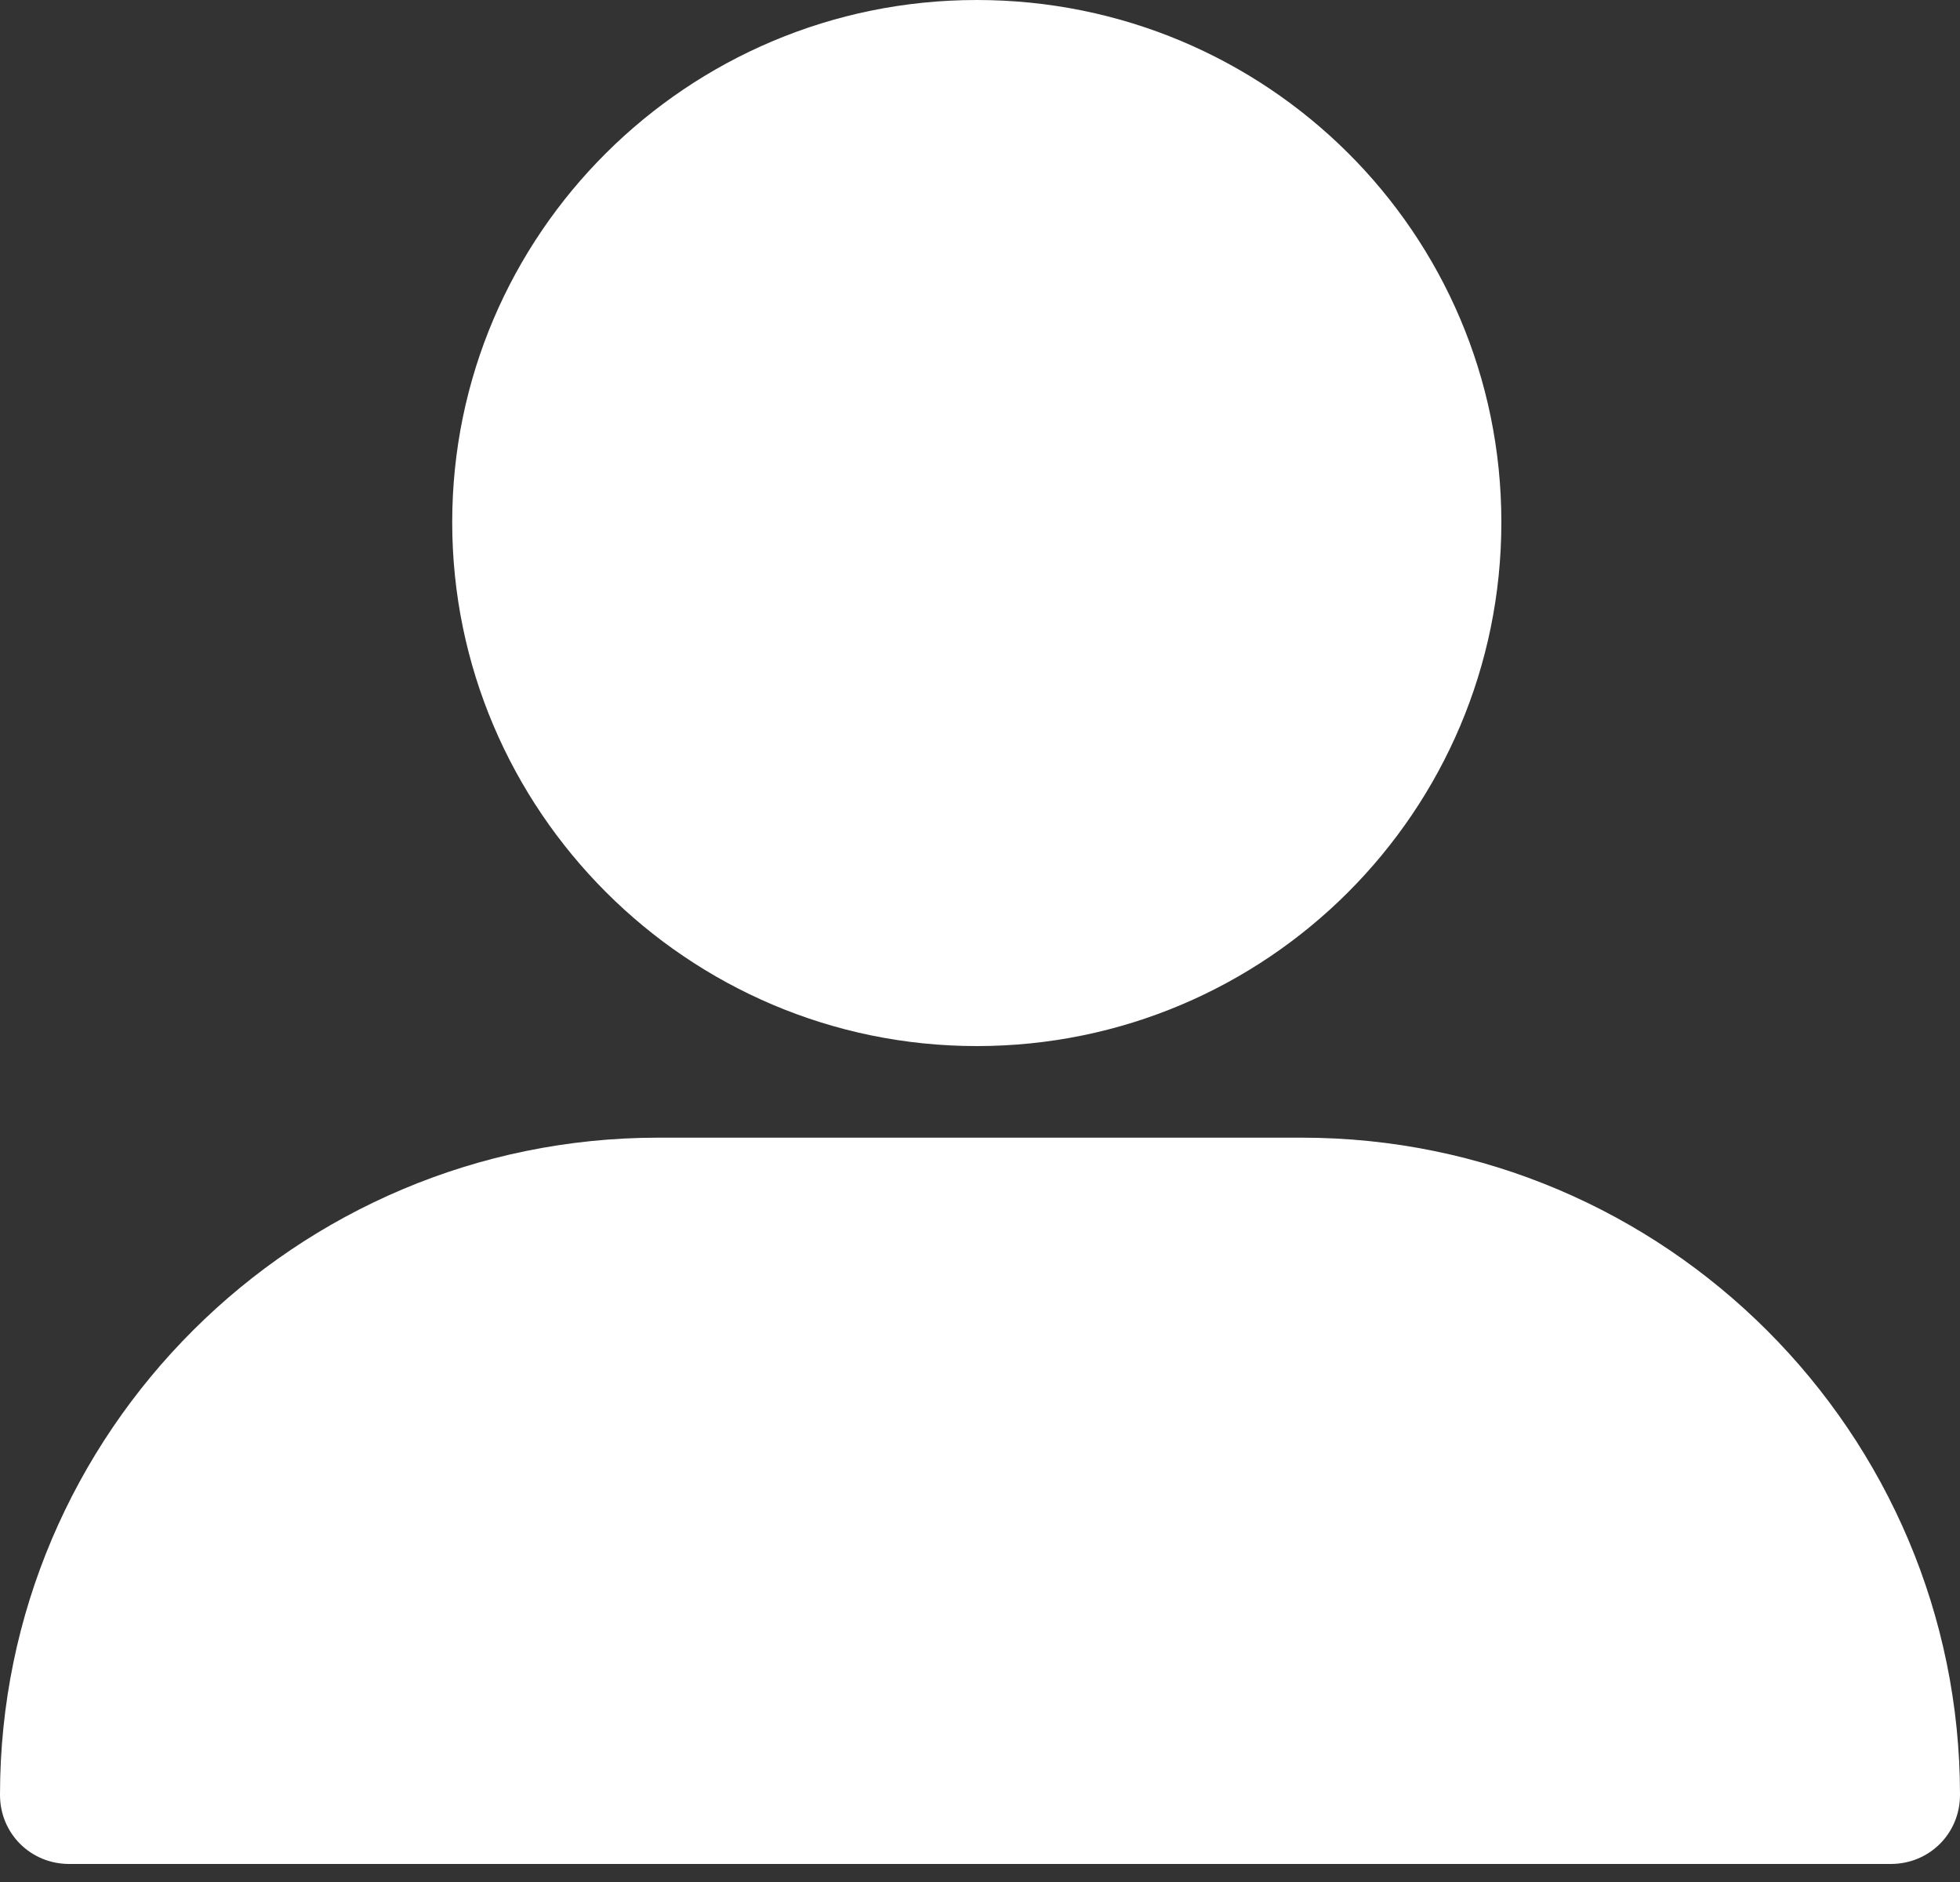 <?xml version="1.0" encoding="UTF-8"?>
<svg width="25px" height="24px" viewBox="0 0 25 24" version="1.1" xmlns="http://www.w3.org/2000/svg" xmlns:xlink="http://www.w3.org/1999/xlink">
    <rect x="0" y="0" width="25" height="24" fill="#333333" stroke="none"/>
    <!-- Generator: Sketch 45.2 (43514) - http://www.bohemiancoding.com/sketch -->
    <title>profile_on</title>
    <desc>Created with Sketch.</desc>
    <defs></defs>
    <g id="Symbols" stroke="none" stroke-width="1" fill="none" fill-rule="evenodd">
        <g id="profile_on" fill="#FFFFFF">
            <g id="login">
                <path d="M12.459,13.34 L12.459,13.34 C8.764,13.34 5.768,10.328 5.768,6.66 C5.768,2.992 8.764,0 12.459,0 C16.154,0 19.15,2.971 19.15,6.66 C19.15,10.348 16.154,13.34 12.459,13.34 Z M0.883,23.77 L0.883,23.77 C0.39,23.77 -2.73453947e-16,23.381 0,22.889 C0,18.258 3.777,14.508 8.395,14.508 L16.605,14.508 C21.244,14.508 25,18.279 25,22.889 C25,23.381 24.61,23.77 24.117,23.77 L0.883,23.77 Z" id="profile"></path>
            </g>
        </g>
    </g>
</svg>